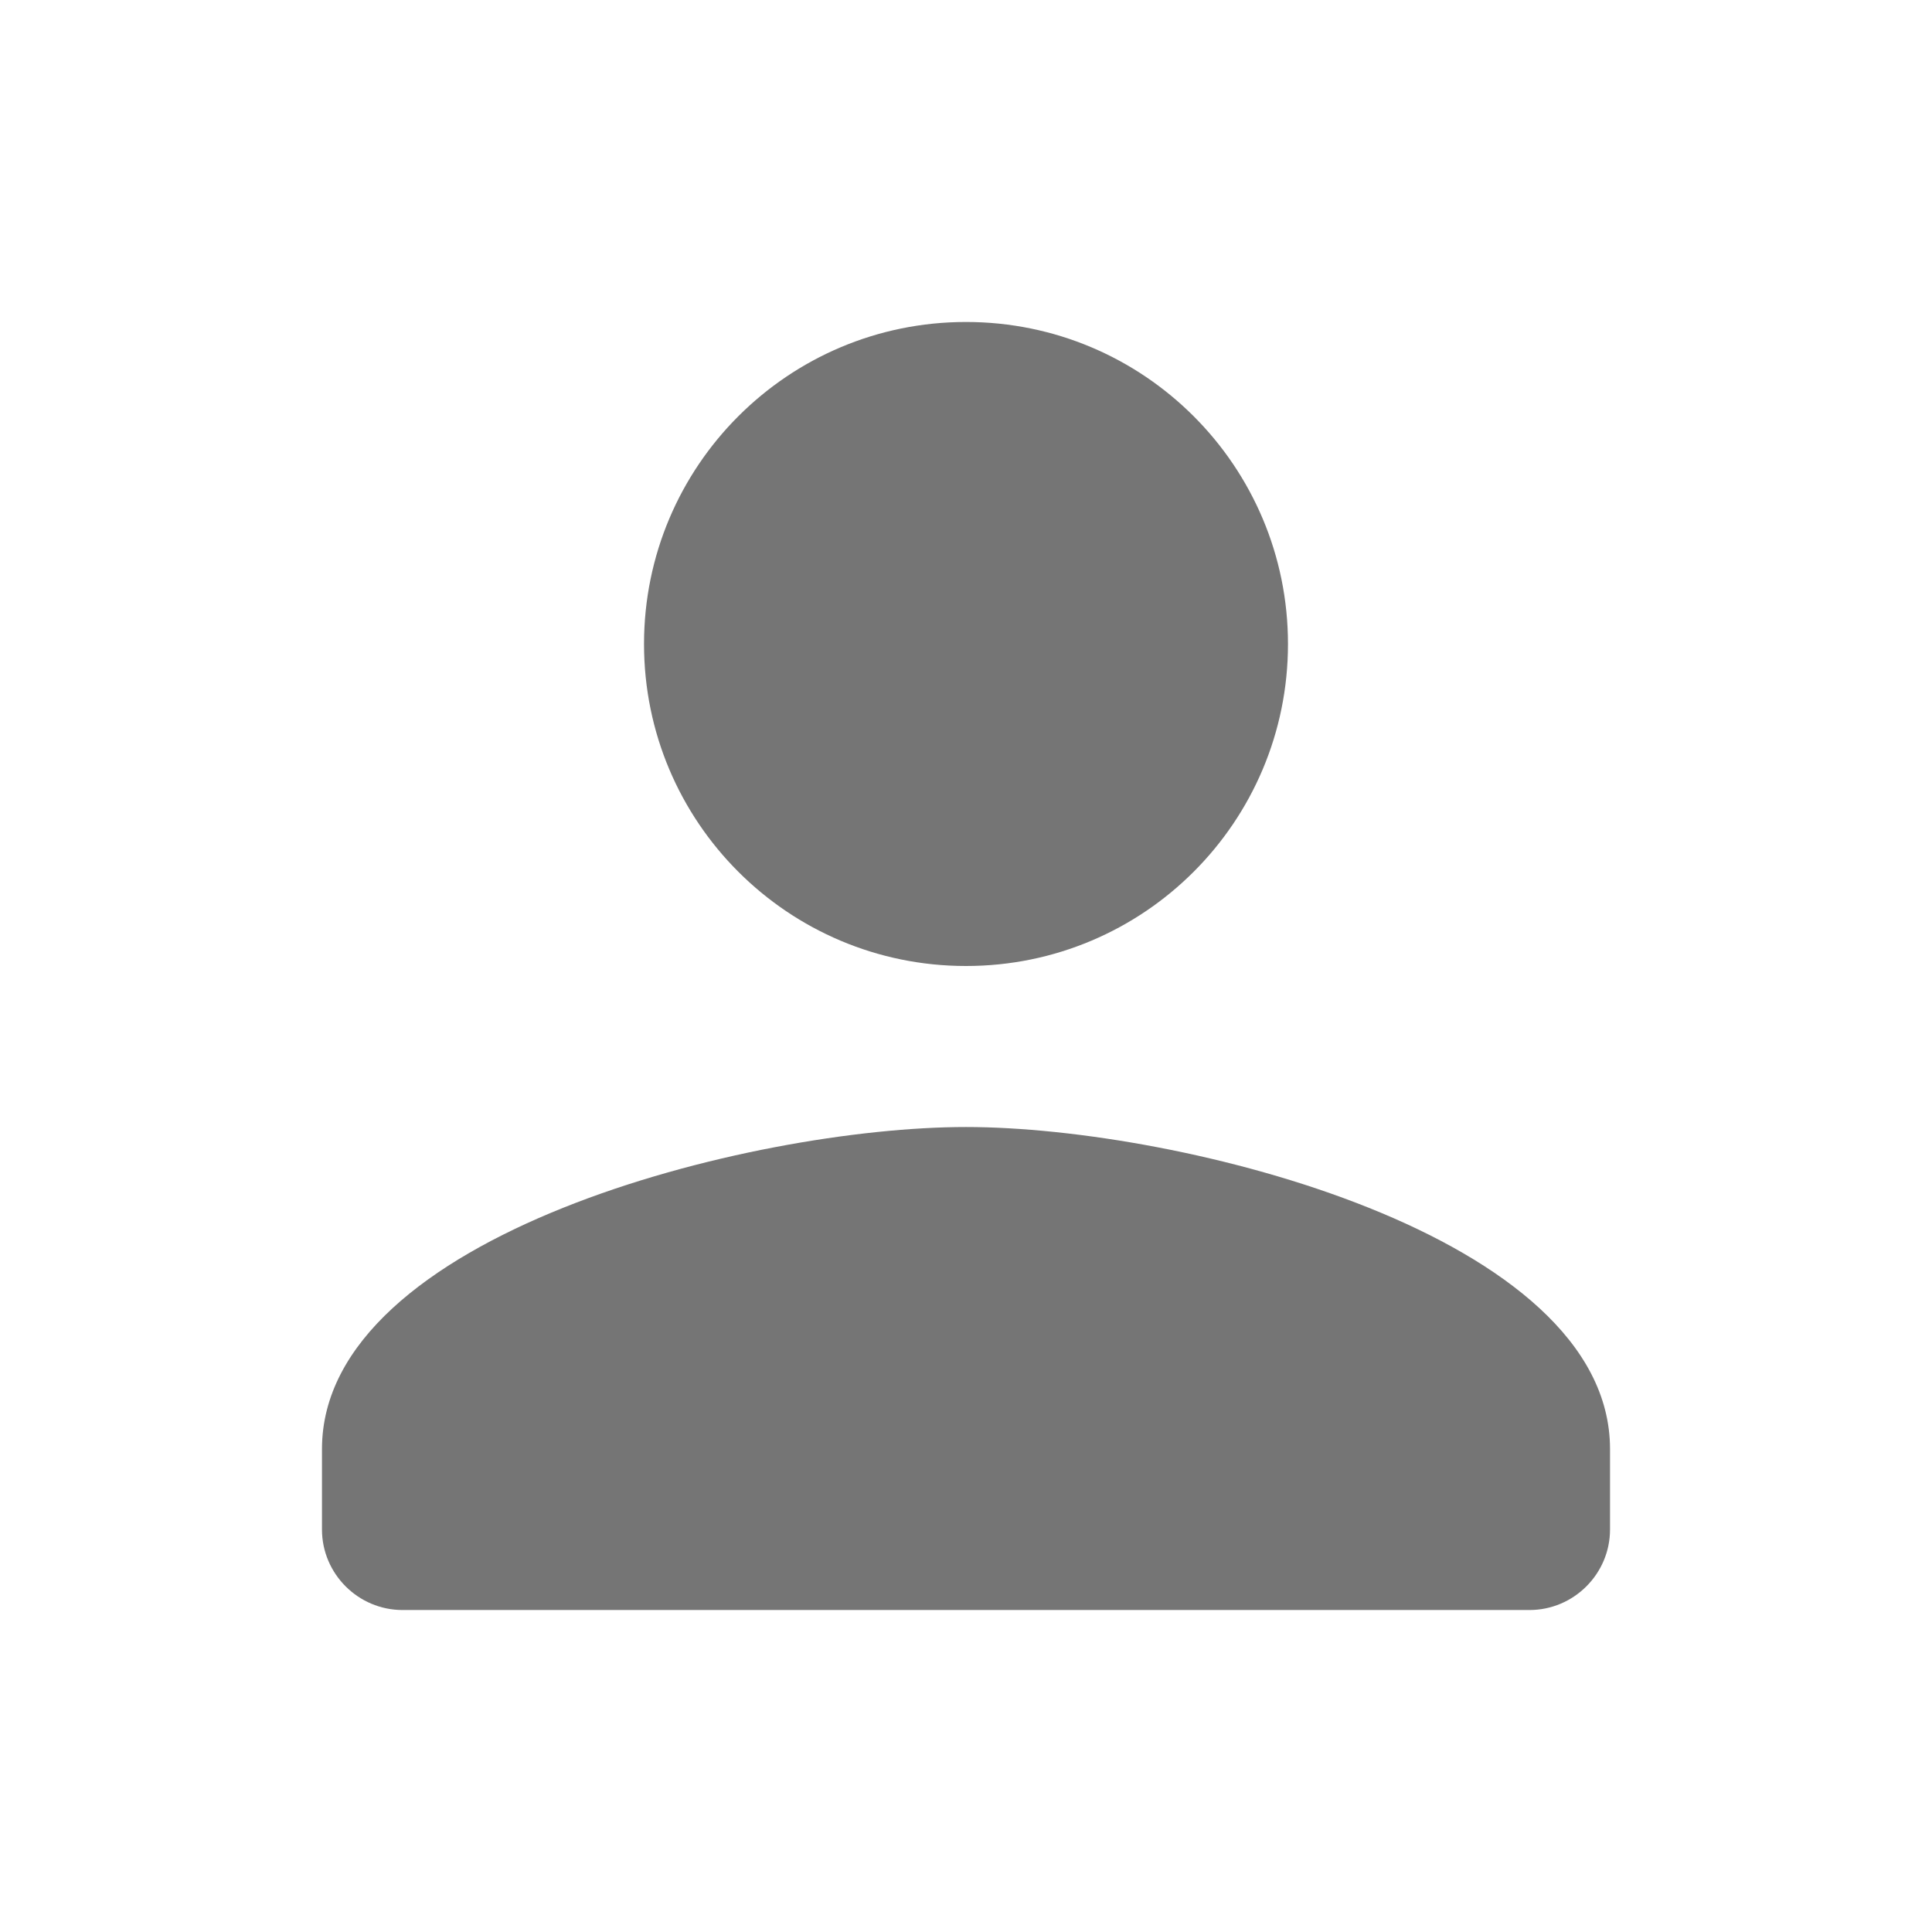 <svg width="32" height="32" viewBox="0 0 32 32" fill="none" xmlns="http://www.w3.org/2000/svg">
<g id="person">
<path id="Vector" d="M16 16C18.947 16 21.333 13.614 21.333 10.667C21.333 7.72 18.947 5.333 16 5.333C13.053 5.333 10.667 7.72 10.667 10.667C10.667 13.614 13.053 16 16 16ZM16 18.667C12.44 18.667 5.333 20.453 5.333 24V25.334C5.333 26.067 5.933 26.667 6.667 26.667H25.333C26.067 26.667 26.667 26.067 26.667 25.334V24C26.667 20.453 19.56 18.667 16 18.667Z" fill="black" fill-opacity="0.54"/>
</g>
</svg>
